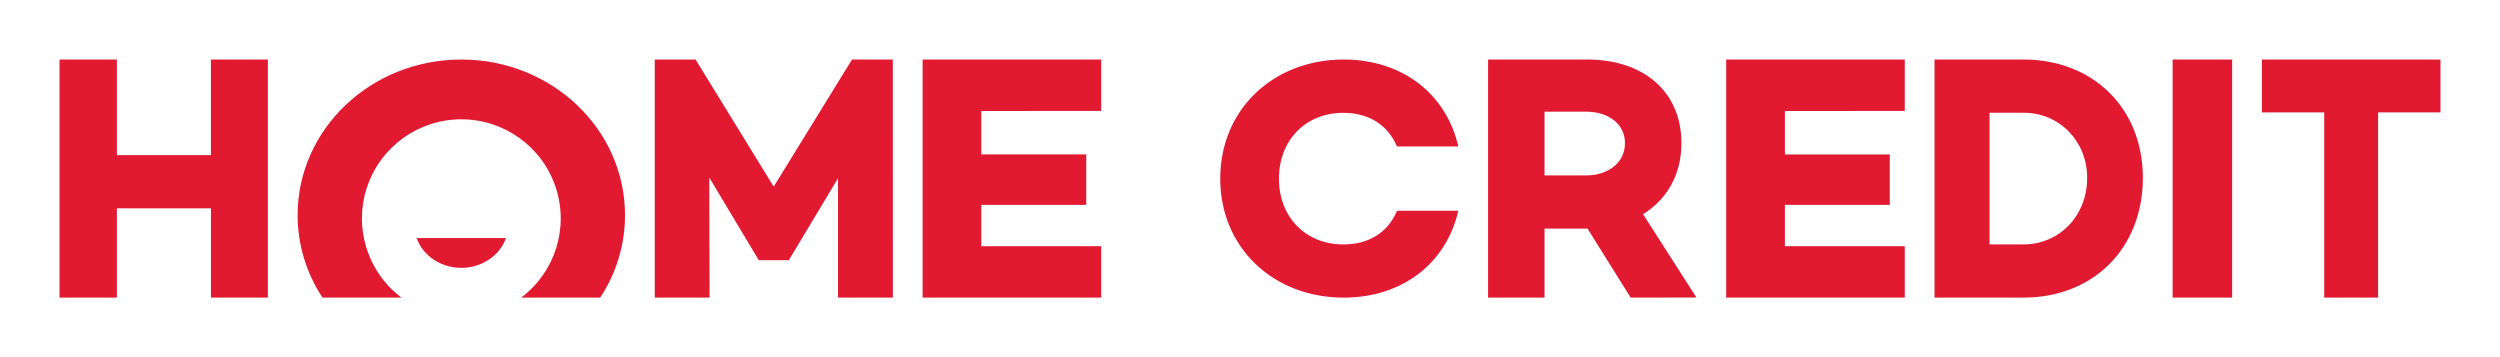 <?xml version="1.0" encoding="UTF-8"?>
<svg width="168px" height="24px" viewBox="0 0 168 24" version="1.1" xmlns="http://www.w3.org/2000/svg" xmlns:xlink="http://www.w3.org/1999/xlink">
    <title>02463FAC-8E29-42EA-9D0C-5E20EFBECB88</title>
    <g id="PLO---NEW-CUSTOMER" stroke="none" stroke-width="1" fill="none" fill-rule="evenodd">
        <g id="NEW-CUST---PREVIEW---TAKING-SELFIE" transform="translate(-16, -91)" fill="#E11931" fill-rule="nonzero">
            <g id="Group-4" transform="translate(-0, 24)">
                <g id="foundations_icons_products_homecredit_red" transform="translate(16, 67)">
                    <path d="M106.664,4 C110.456,4 112.992,6.165 112.992,9.623 C112.992,11.716 112.026,13.405 110.412,14.392 L114,19.993 L109.581,20 L106.683,15.363 L103.792,15.363 L103.792,20 L100,20 L100,4 L106.664,4 Z M128,4 L128,7.454 L119.945,7.461 L119.945,10.379 L126.993,10.379 L126.993,13.767 L119.945,13.767 L119.945,16.546 L128,16.546 L128,20 L116,20 L116,4 L128,4 Z M135.972,4 C140.655,4 144,7.269 144,11.953 C144,16.705 140.652,20 135.972,20 L130,20 L130,4 L135.972,4 Z M150,4 L150,20 L146,20 L146,4 L150,4 Z M164,4 L164,7.553 L159.807,7.553 L159.807,20 L156.188,20 L156.188,7.553 L152,7.553 L152,4 L164,4 Z M90.294,4 C94.249,4 97.195,6.323 98,9.844 L98,9.844 L93.877,9.844 C93.275,8.422 92.024,7.582 90.27,7.582 C87.712,7.582 85.944,9.446 85.944,12.007 C85.944,14.568 87.717,16.426 90.275,16.426 C92.028,16.426 93.28,15.589 93.882,14.164 L93.882,14.164 L98,14.159 C97.193,17.68 94.252,20 90.294,20 C85.569,20 82,16.649 82,12.002 C82,7.356 85.569,4 90.294,4 Z M7.854,4 L7.854,10.424 L14.172,10.424 L14.172,4 L18,4 L18,20 L14.175,20 L14.175,13.999 L7.854,13.999 L7.854,20 L4,20 L4,4 L7.854,4 Z M46.742,4 L51.993,12.542 L57.255,4 L59.997,4 L60,20 L56.314,20 L56.314,11.978 L53.023,17.461 L53.023,17.484 L50.977,17.484 L50.977,17.461 L47.663,11.93 L47.683,20 L44,20 L44,4 L46.742,4 Z M74,4 L74,7.454 L65.943,7.459 L65.943,10.377 L72.996,10.377 L72.996,13.767 L65.943,13.767 L65.943,16.546 L74,16.546 L74,20 L62,20 L62,4 L74,4 Z M31.004,4 C37.077,4 42,8.679 42,14.457 C42.001,16.428 41.421,18.356 40.331,20 L40.331,20 L35.024,20 C37.316,18.275 38.247,15.281 37.335,12.565 C36.423,9.848 33.873,8.017 31.002,8.017 C28.13,8.017 25.58,9.848 24.668,12.565 C23.756,15.281 24.687,18.275 26.979,20 L26.979,20 L21.674,20 C20.582,18.356 20,16.428 20,14.457 C20,8.679 24.925,4 31.004,4 Z M34,16 C33.581,17.192 32.368,18 31,18 C29.632,18 28.419,17.192 28,16 L28,16 Z M135.976,7.576 L133.698,7.576 L133.698,16.424 L135.976,16.424 C138.398,16.424 140.257,14.495 140.257,11.953 C140.257,9.487 138.398,7.576 135.976,7.576 Z M106.599,7.505 L103.792,7.505 L103.792,11.787 L106.599,11.787 C108.055,11.787 109.198,10.94 109.198,9.623 C109.198,8.306 108.055,7.505 106.599,7.505 Z" id="Foundations/-Icons/-Others/-Home-Credit/-Red"></path>
                </g>
            </g>
        </g>
    </g>
</svg>